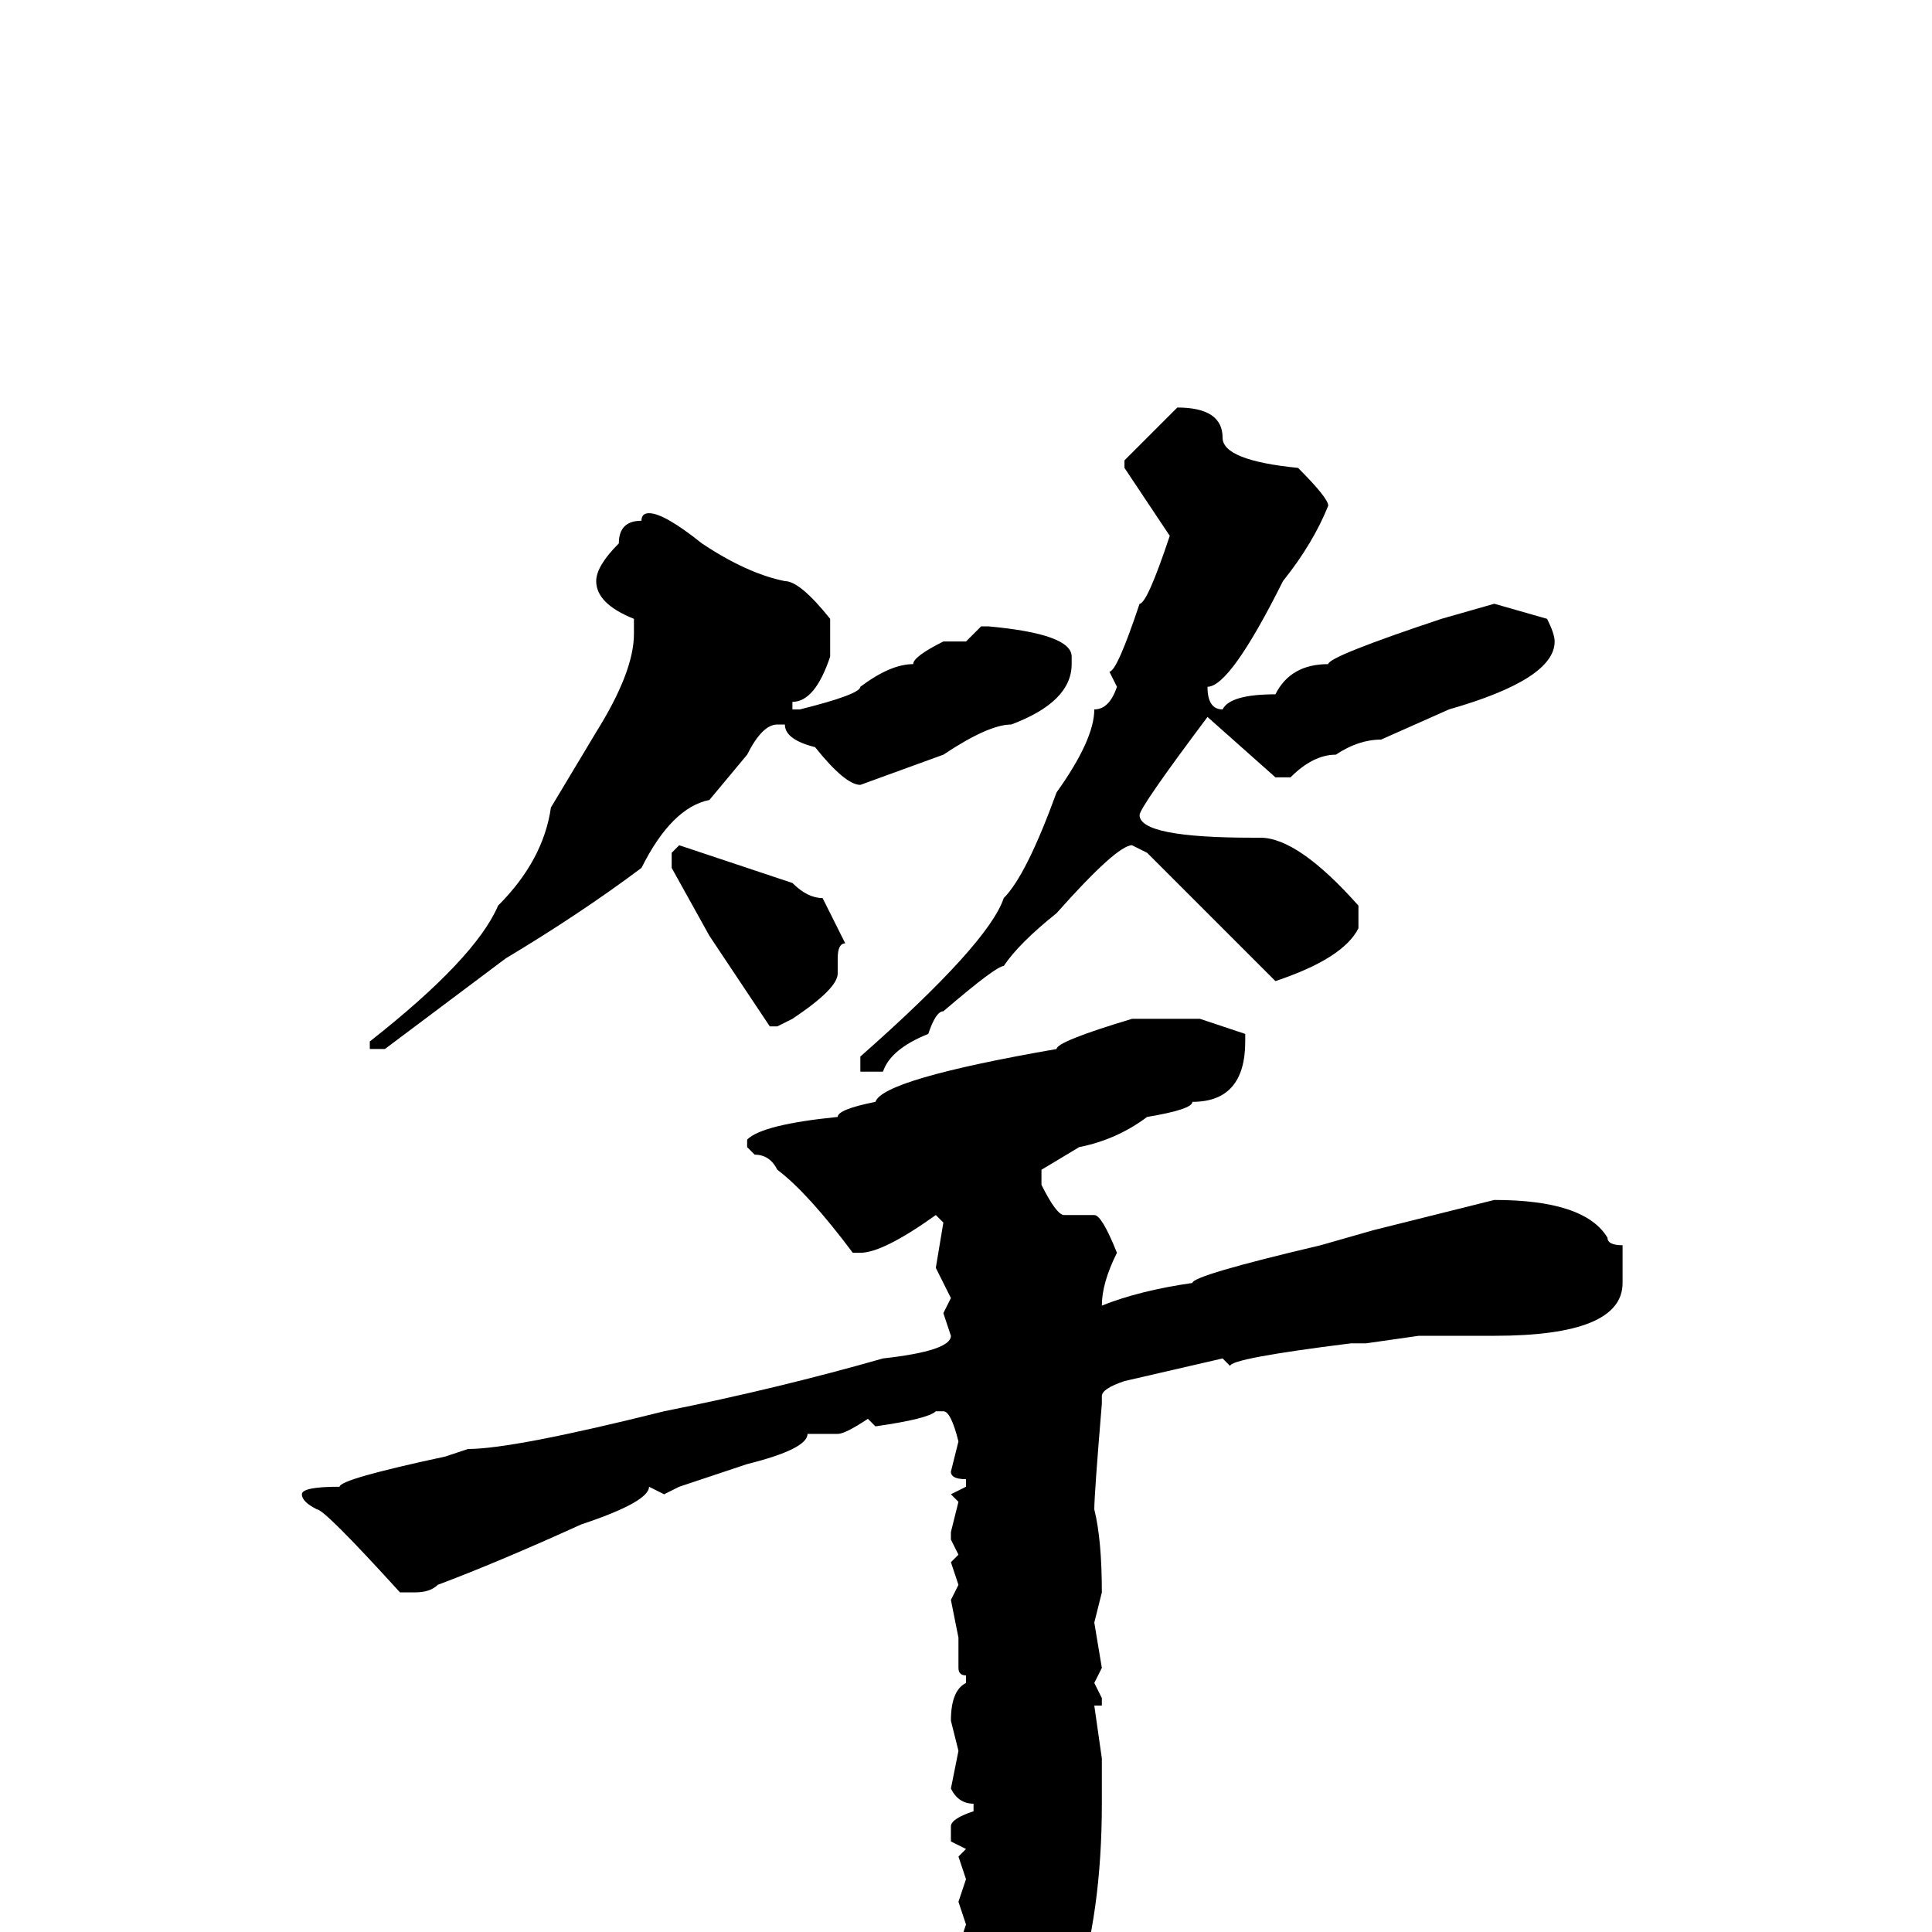 <svg xmlns="http://www.w3.org/2000/svg" viewBox="0 -256 256 256">
	<path fill="#000000" d="M156 -202Q162 -202 162 -198Q162 -195 172 -194Q176 -190 176 -189Q174 -184 170 -179Q163 -165 160 -165Q160 -162 162 -162Q163 -164 169 -164Q171 -168 176 -168Q176 -169 191 -174L198 -176L205 -174Q206 -172 206 -171Q206 -166 192 -162L183 -158Q180 -158 177 -156Q174 -156 171 -153H169L160 -161Q151 -149 151 -148Q151 -145 166 -145H167Q172 -145 180 -136V-133Q178 -129 169 -126L160 -135L152 -143L150 -144Q148 -144 140 -135Q135 -131 133 -128Q132 -128 125 -122Q124 -122 123 -119Q118 -117 117 -114H115H114V-116Q131 -131 133 -137Q136 -140 140 -151Q145 -158 145 -162Q147 -162 148 -165L147 -167Q148 -167 151 -176Q152 -176 155 -185L149 -194V-195ZM86 -188Q88 -188 93 -184Q99 -180 104 -179Q106 -179 110 -174V-172V-169Q108 -163 105 -163V-162H106Q114 -164 114 -165Q118 -168 121 -168Q121 -169 125 -171H128L130 -173H131Q142 -172 142 -169V-168Q142 -163 134 -160Q131 -160 125 -156L114 -152Q112 -152 108 -157Q104 -158 104 -160H103Q101 -160 99 -156L94 -150Q89 -149 85 -141Q77 -135 67 -129L51 -117H50H49V-118Q63 -129 66 -136Q72 -142 73 -149L79 -159Q84 -167 84 -172V-174Q79 -176 79 -179Q79 -181 82 -184Q82 -187 85 -187Q85 -188 86 -188ZM90 -144L105 -139Q107 -137 109 -137L112 -131Q111 -131 111 -129V-127Q111 -125 105 -121L103 -120H102L94 -132L89 -141V-143ZM150 -121H155H159L165 -119V-118Q165 -110 158 -110Q158 -109 152 -108Q148 -105 143 -104L138 -101V-99Q140 -95 141 -95H145Q146 -95 148 -90Q146 -86 146 -83Q151 -85 158 -86Q158 -87 175 -91L182 -93L198 -97Q210 -97 213 -92Q213 -91 215 -91V-90V-86Q215 -79 198 -79H197H195H193H189H188L181 -78H179Q163 -76 163 -75L162 -76L149 -73Q146 -72 146 -71V-70Q145 -58 145 -56Q146 -52 146 -45L145 -41L146 -35L145 -33L146 -31V-30H145L146 -23V-17Q146 12 132 26H131Q130 26 128 9L129 7L127 2L128 -1L127 -4L128 -7L127 -10L128 -11L126 -12V-14Q126 -15 129 -16V-17Q127 -17 126 -19L127 -24L126 -28Q126 -32 128 -33V-34Q127 -34 127 -35V-39L126 -44L127 -46L126 -49L127 -50L126 -52V-53L127 -57L126 -58L128 -59V-60Q126 -60 126 -61L127 -65Q126 -69 125 -69H124Q123 -68 116 -67L115 -68Q112 -66 111 -66H107Q107 -64 99 -62L90 -59L88 -58L86 -59Q86 -57 77 -54Q66 -49 58 -46Q57 -45 55 -45H53Q43 -56 42 -56Q40 -57 40 -58Q40 -59 45 -59Q45 -60 59 -63L62 -64Q68 -64 88 -69Q103 -72 117 -76Q126 -77 126 -79L125 -82L126 -84L124 -88L125 -94L124 -95Q117 -90 114 -90H113Q107 -98 103 -101Q102 -103 100 -103L99 -104V-105Q101 -107 111 -108Q111 -109 116 -110Q117 -113 140 -117Q140 -118 150 -121Z"/>
</svg>